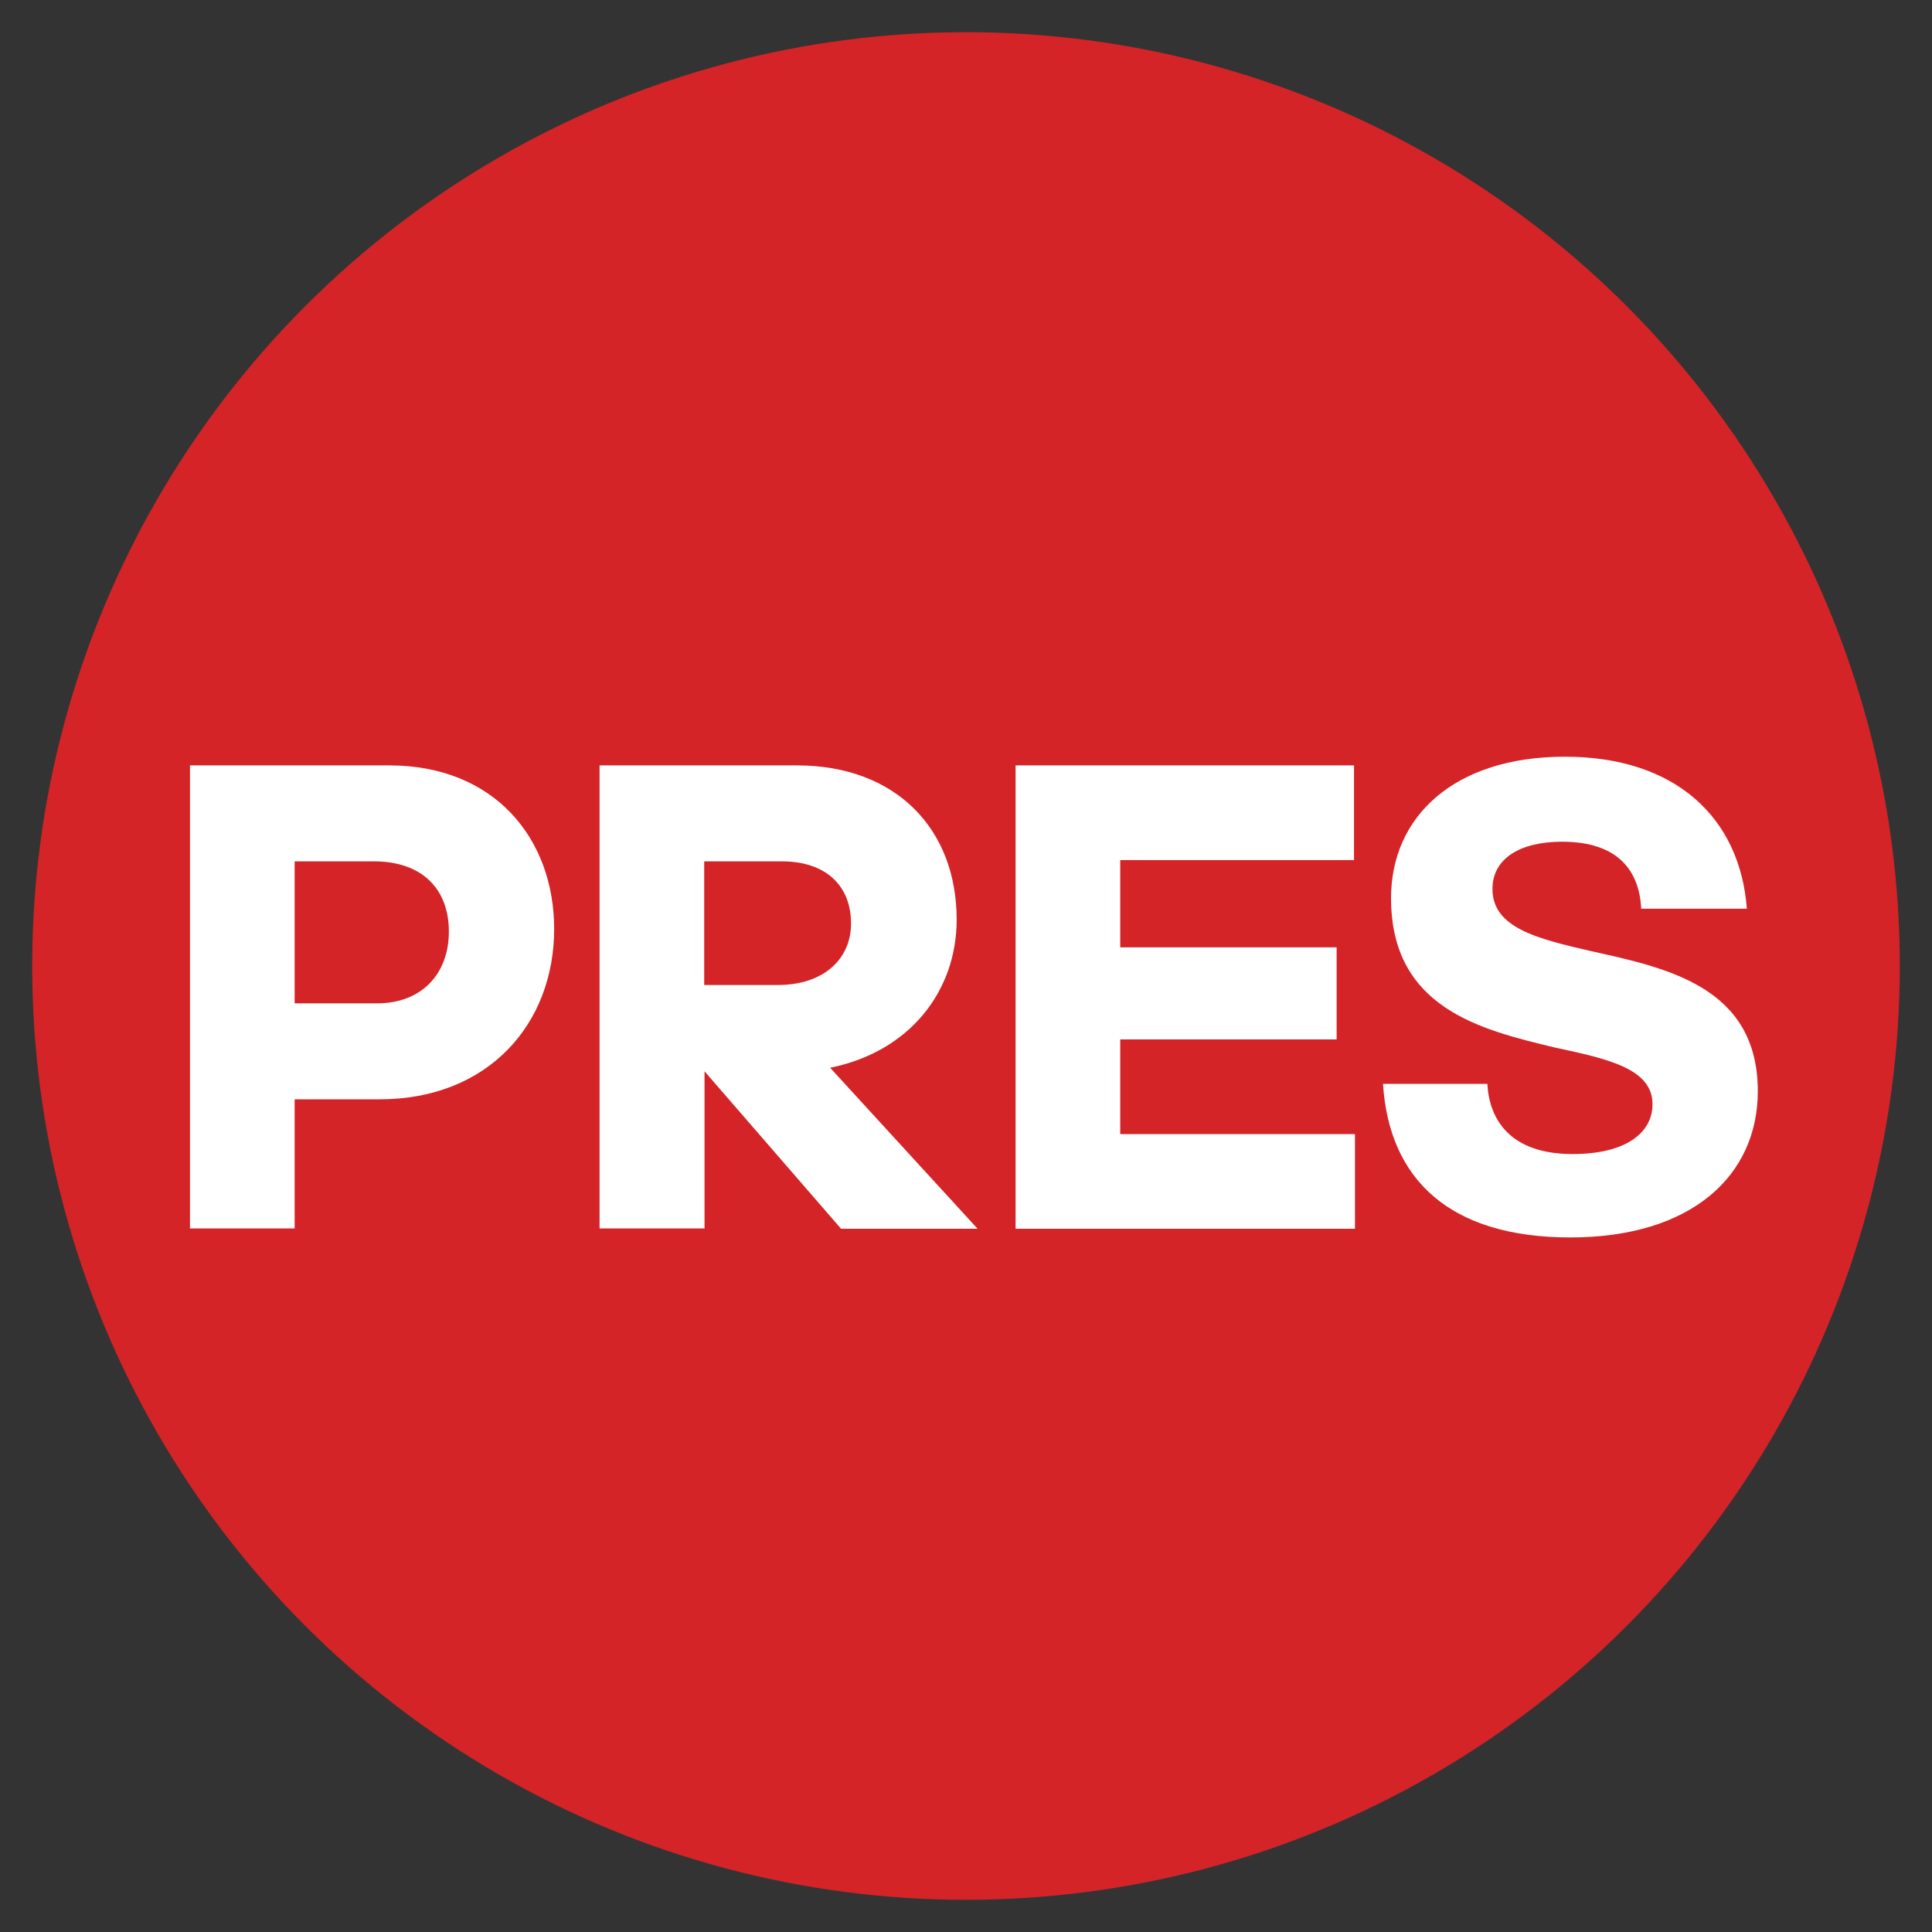 <?xml version="1.0" encoding="UTF-8"?><svg id="HR" xmlns="http://www.w3.org/2000/svg" viewBox="0 0 60 60"><rect x="0" y="0" width="60" height="60" fill="#333333" stroke="none"/><defs><style>.cls-1{fill:#fff;}.cls-2{fill:#d42427;}</style></defs><circle class="cls-2" cx="30" cy="30" r="29"/><path class="cls-1" d="m9.15,34.14v4.01h-3.25v-14.38h6.19c3.28,0,5.12,2.29,5.12,5.08,0,2.94-2.04,5.29-5.42,5.29h-2.64Zm0-7.39v4.41h2.56c1.39,0,2.23-.92,2.23-2.23s-.82-2.18-2.33-2.18h-2.46Z"/><path class="cls-1" d="m21.87,38.15h-3.25v-14.38h6.13c3.07,0,4.96,1.97,4.96,4.79,0,2.25-1.49,4.11-3.93,4.6l4.58,5h-4.24l-4.24-4.89v4.89Zm0-11.4v3.84h2.29c1.41,0,2.27-.8,2.27-1.91s-.71-1.93-2.16-1.93h-2.39Z"/><path class="cls-1" d="m31.53,23.77h10.52v2.94h-7.26v2.71h6.72v2.86h-6.72v2.94h7.29v2.94h-10.54v-14.38Z"/><path class="cls-1" d="m42.94,33.66h3.25c.06,1.09.69,2.18,2.65,2.18,1.64,0,2.48-.65,2.48-1.55,0-1.11-1.41-1.41-3.04-1.76-2.29-.55-5.08-1.22-5.08-4.64,0-2.52,1.95-4.39,5.4-4.39s5.44,1.91,5.65,4.72h-3.28c-.06-1.15-.69-2.08-2.46-2.08-1.3,0-2.16.52-2.16,1.47,0,1.22,1.43,1.55,3.07,1.93,2.35.52,5.17,1.11,5.17,4.35,0,2.62-2.06,4.54-5.82,4.54s-5.63-1.81-5.82-4.77Z"/></svg>